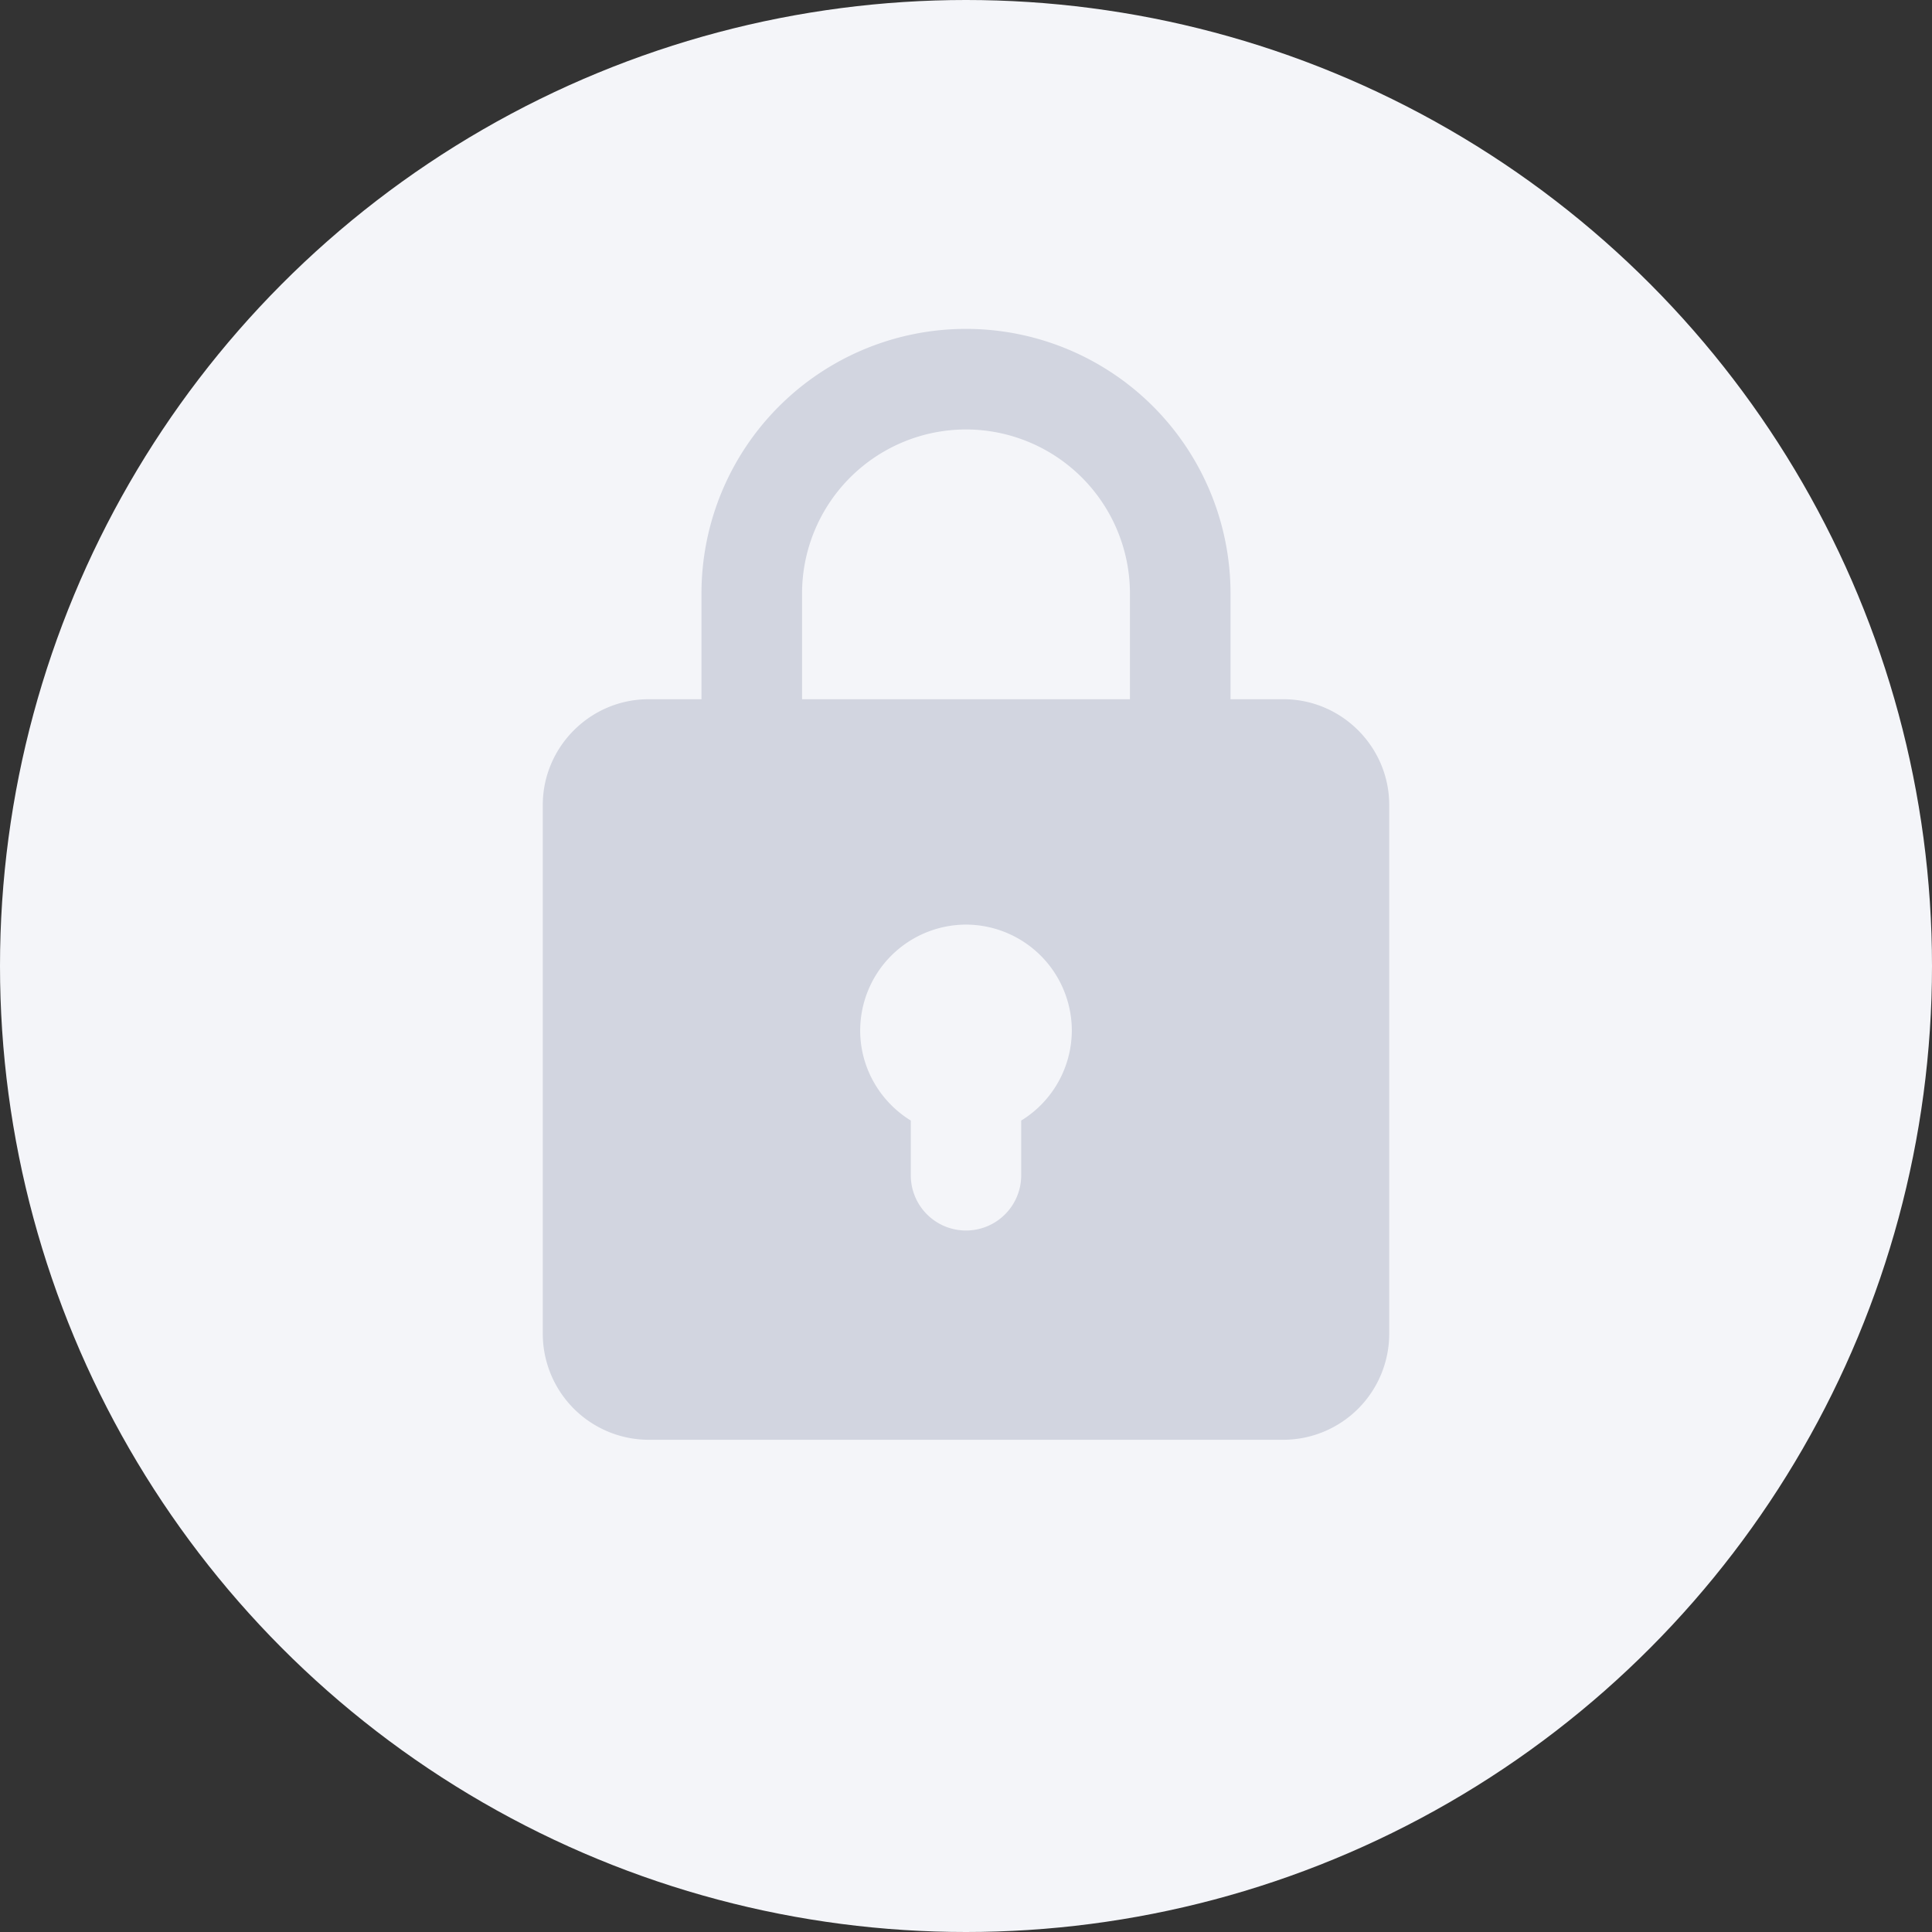 <svg xmlns='http://www.w3.org/2000/svg' width='35' height='35'><rect width="100%" height="100%" fill="#333333" stroke="none"/><g fill='none' fill-rule='evenodd'><circle cx='17.5' cy='17.5' r='17.5' fill='#F4F5F9'/><path fill='#D2D5E0' d='M23.25 12.667c1.054 0 1.917.862 1.917 1.916v9.584a1.922 1.922 0 01-1.917 1.916h-11.5a1.922 1.922 0 01-1.917-1.916v-9.584c0-1.054.863-1.916 1.917-1.916h.958V10.75A4.793 4.793 0 0117.5 5.958a4.793 4.793 0 014.792 4.792v1.917h.958zM16.5 20.3v.992a1 1 0 102 0V20.3a1.92 1.92 0 00.917-1.633A1.922 1.922 0 0017.5 16.75a1.922 1.922 0 00-1.917 1.917c0 .688.368 1.295.917 1.633zm3.97-7.633h-5.94V10.75a2.973 2.973 0 012.97-2.97 2.973 2.973 0 012.97 2.97v1.917z'/></g></svg>